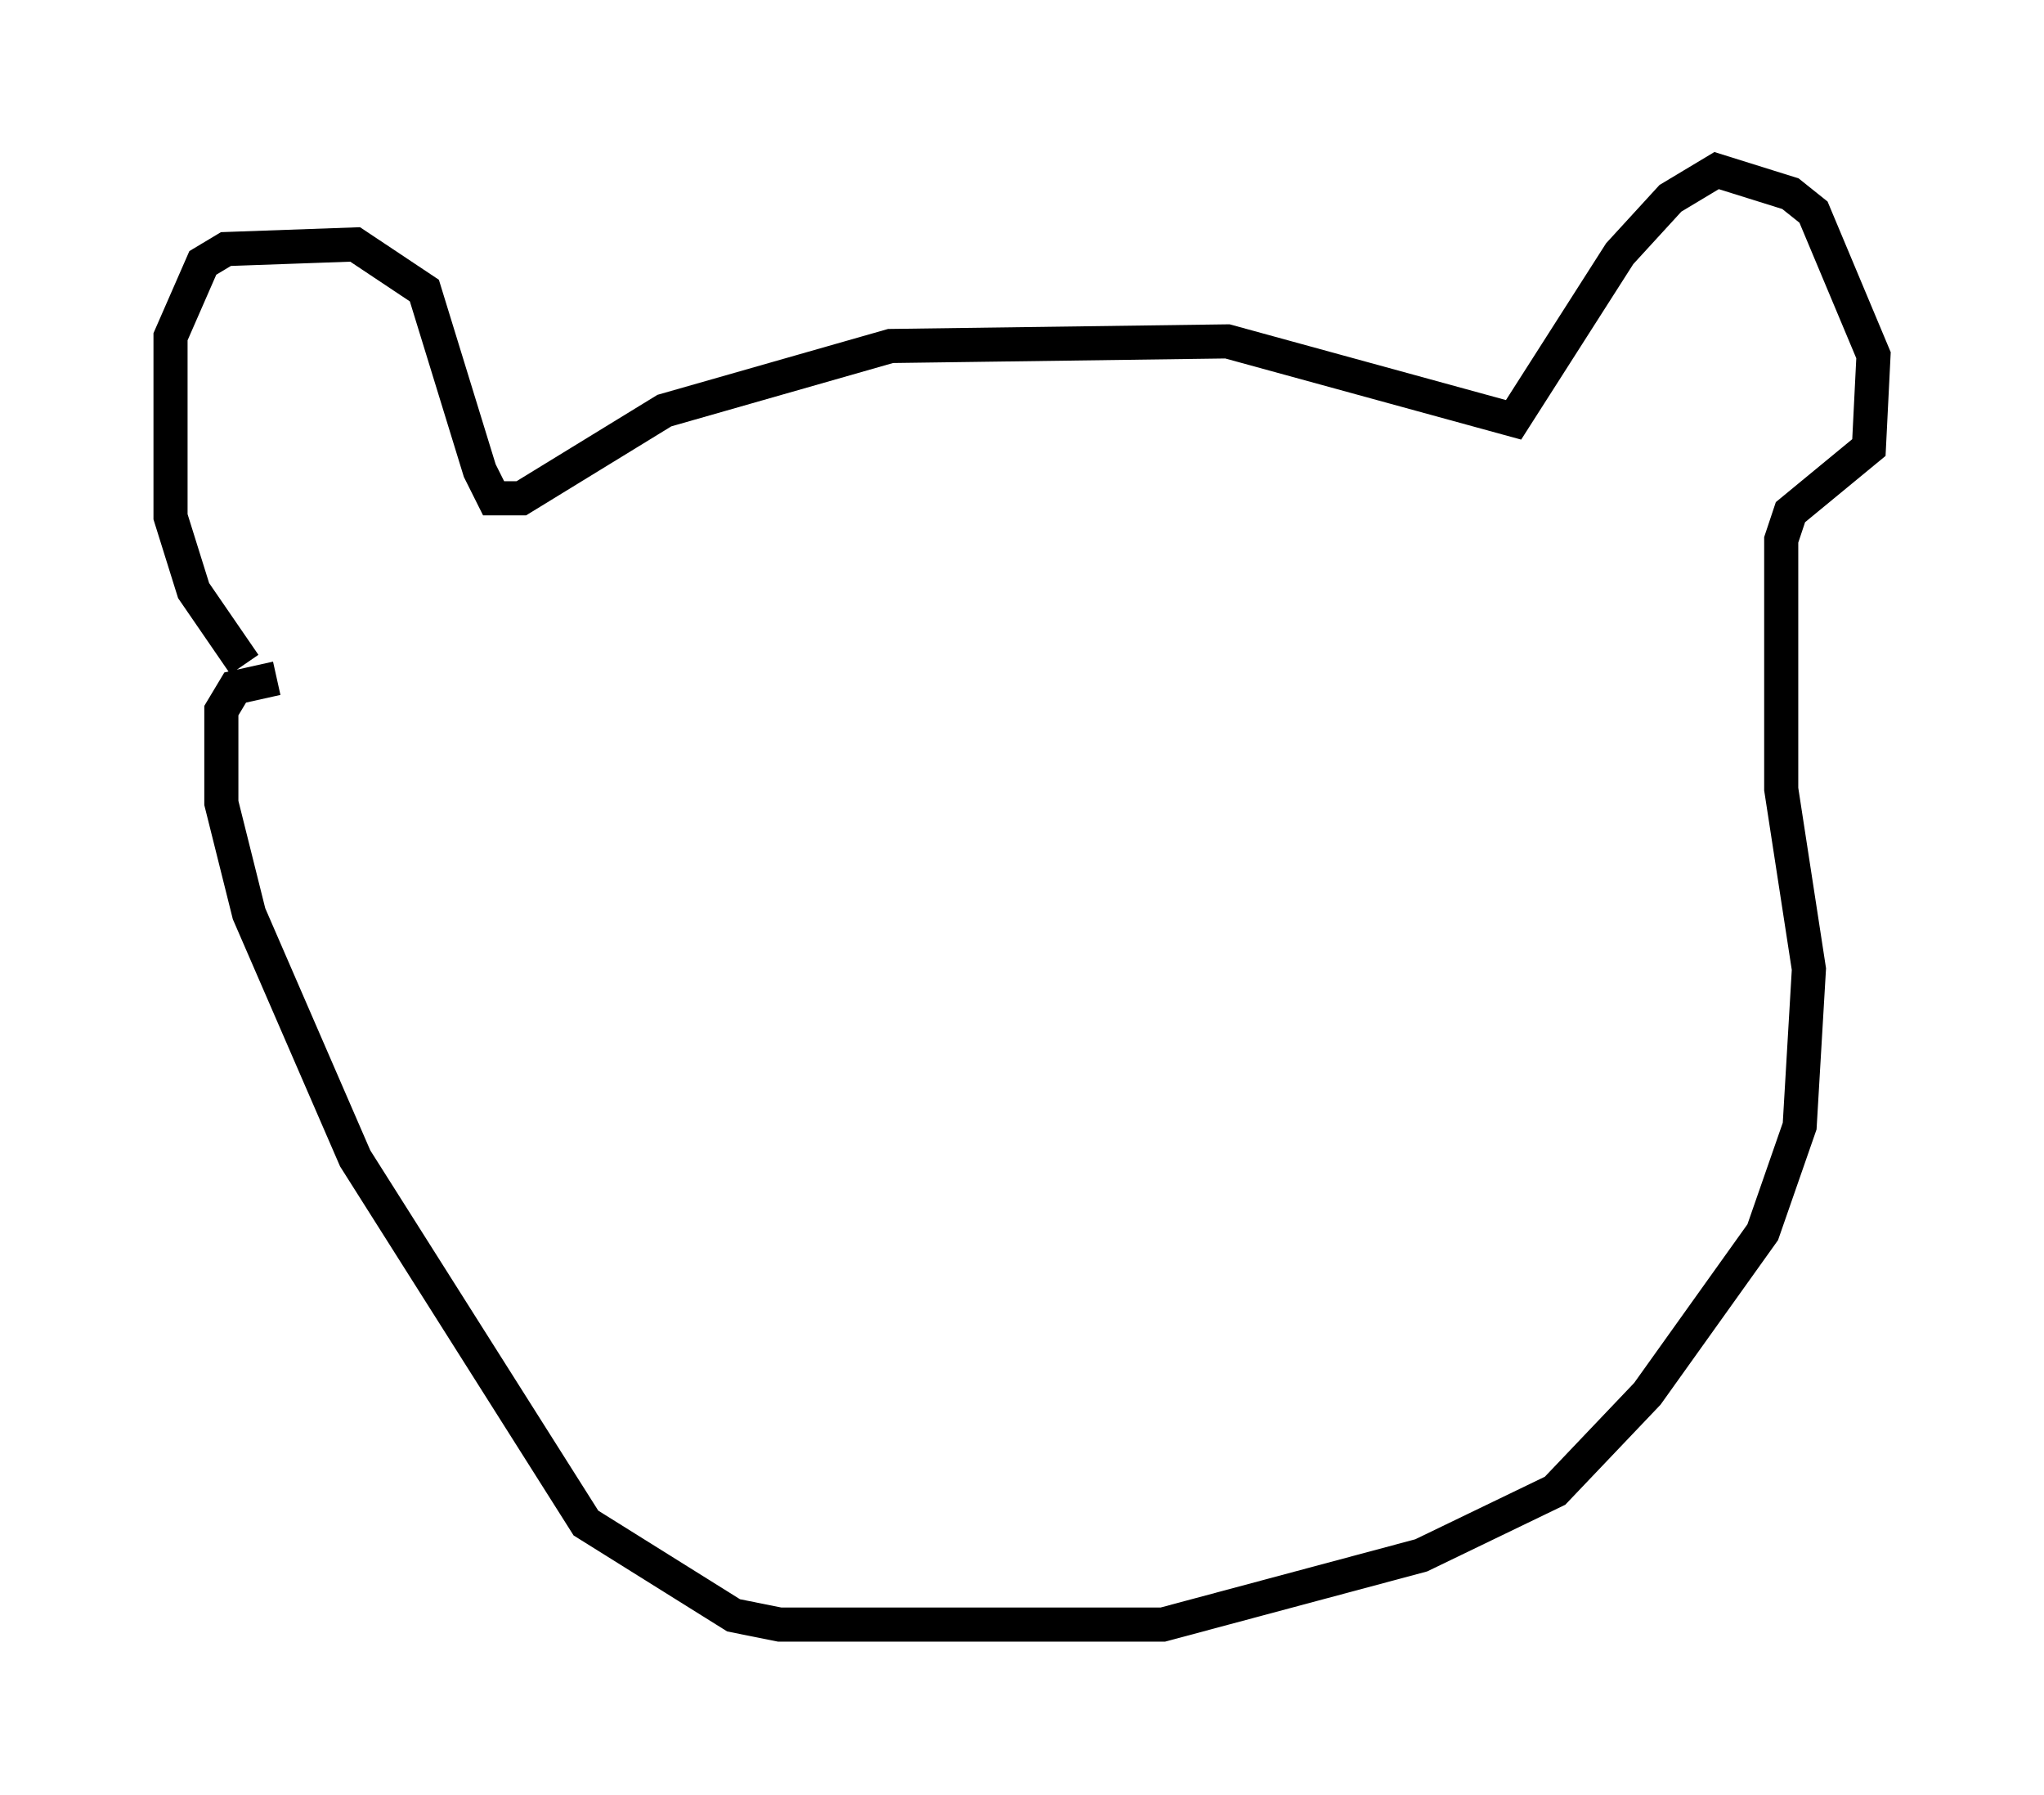 <?xml version="1.0" encoding="utf-8" ?>
<svg baseProfile="full" height="52.625" version="1.1" width="59.932" xmlns="http://www.w3.org/2000/svg" xmlns:ev="http://www.w3.org/2001/xml-events" xmlns:xlink="http://www.w3.org/1999/xlink"><defs /><rect fill="white" height="52.625" width="59.932" x="0" y="0" /><path d="M7.842, 19.75 m-0.677, -0.271 l-1.488, -2.165 -0.677, -2.165 l0.0, -5.277 0.947, -2.165 l0.677, -0.406 3.789, -0.135 l2.03, 1.353 1.624, 5.277 l0.406, 0.812 0.812, 0.0 l4.195, -2.571 6.631, -1.894 l9.878, -0.135 8.39, 2.3 l3.112, -4.871 1.488, -1.624 l1.353, -0.812 2.165, 0.677 l0.677, 0.541 1.759, 4.195 l-0.135, 2.706 -2.3, 1.894 l-0.271, 0.812 0.0, 7.307 l0.812, 5.277 -0.271, 4.601 l-1.083, 3.112 -3.383, 4.736 l-2.706, 2.842 -3.924, 1.894 l-7.578, 2.03 -11.231, 0.0 l-1.353, -0.271 -4.33, -2.706 l-6.766, -10.69 -3.112, -7.172 l-0.812, -3.248 0.0, -2.706 l0.406, -0.677 1.218, -0.271 " fill="none" stroke="black" stroke-width="1" /></svg>
